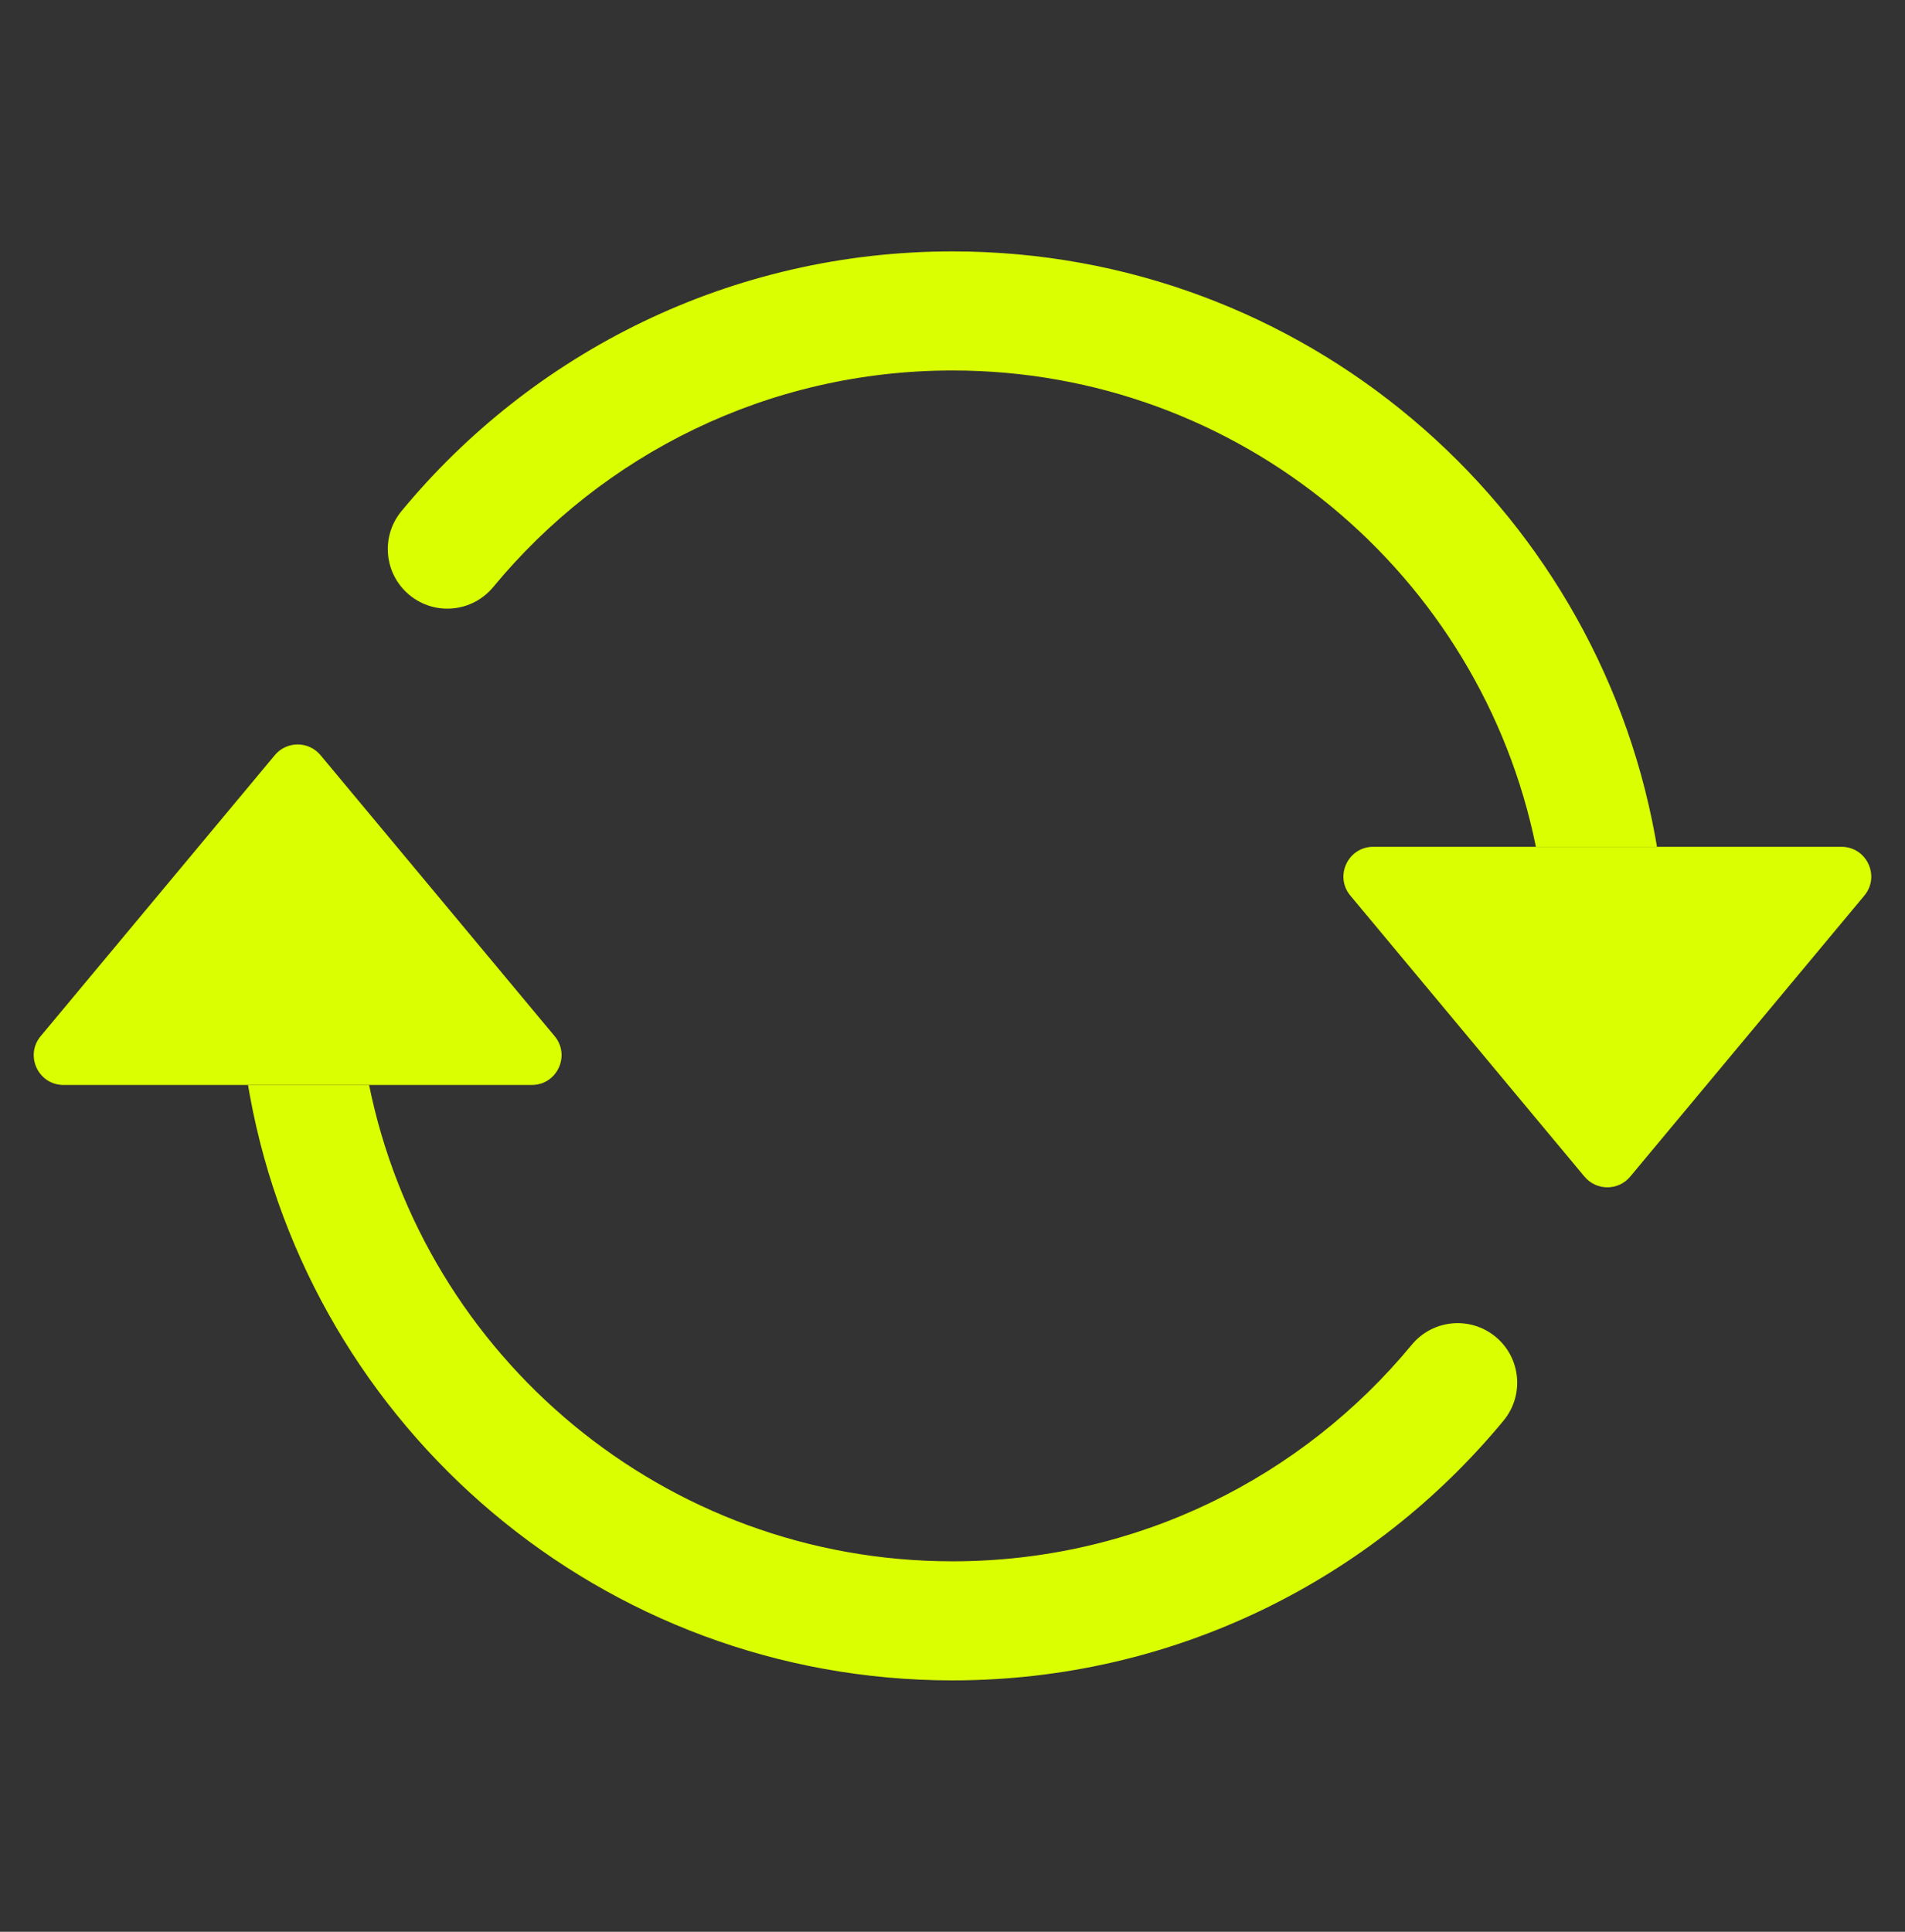 <svg width="72" height="73" viewBox="0 0 72 73" fill="none" xmlns="http://www.w3.org/2000/svg">
<rect x="0" y="0" width="72" height="73" fill="#333333" stroke="none"/>
<path d="M51.902 32H69.598C70.552 32 71.073 33.112 70.462 33.845L61.614 44.463C61.164 45.003 60.336 45.003 59.886 44.463L51.038 33.845C50.427 33.112 50.948 32 51.902 32Z" fill="#DAFF01"/>
<path d="M2.402 41H20.098C21.052 41 21.573 39.888 20.962 39.155L12.114 28.537C11.665 27.997 10.835 27.997 10.386 28.537L1.538 39.155C0.927 39.888 1.448 41 2.402 41Z" fill="#DAFF01"/>
<path fill-rule="evenodd" clip-rule="evenodd" d="M36 14C29.014 14 22.773 17.181 18.642 22.183C17.851 23.141 16.433 23.276 15.475 22.485C14.516 21.694 14.381 20.275 15.172 19.317C20.121 13.325 27.615 9.5 36 9.5C49.238 9.5 60.246 19.024 62.555 31.593C62.58 31.729 62.603 31.864 62.626 32H58.05C55.967 21.73 46.884 14 36 14ZM13.95 41C16.033 51.27 25.116 59 36 59C42.986 59 49.227 55.819 53.358 50.817C54.149 49.859 55.567 49.724 56.526 50.515C57.484 51.306 57.619 52.725 56.828 53.683C51.879 59.675 44.385 63.5 36 63.5C22.762 63.5 11.754 53.976 9.445 41.407C9.42 41.271 9.396 41.136 9.374 41H13.95Z" fill="#DAFF01"/>
</svg>
